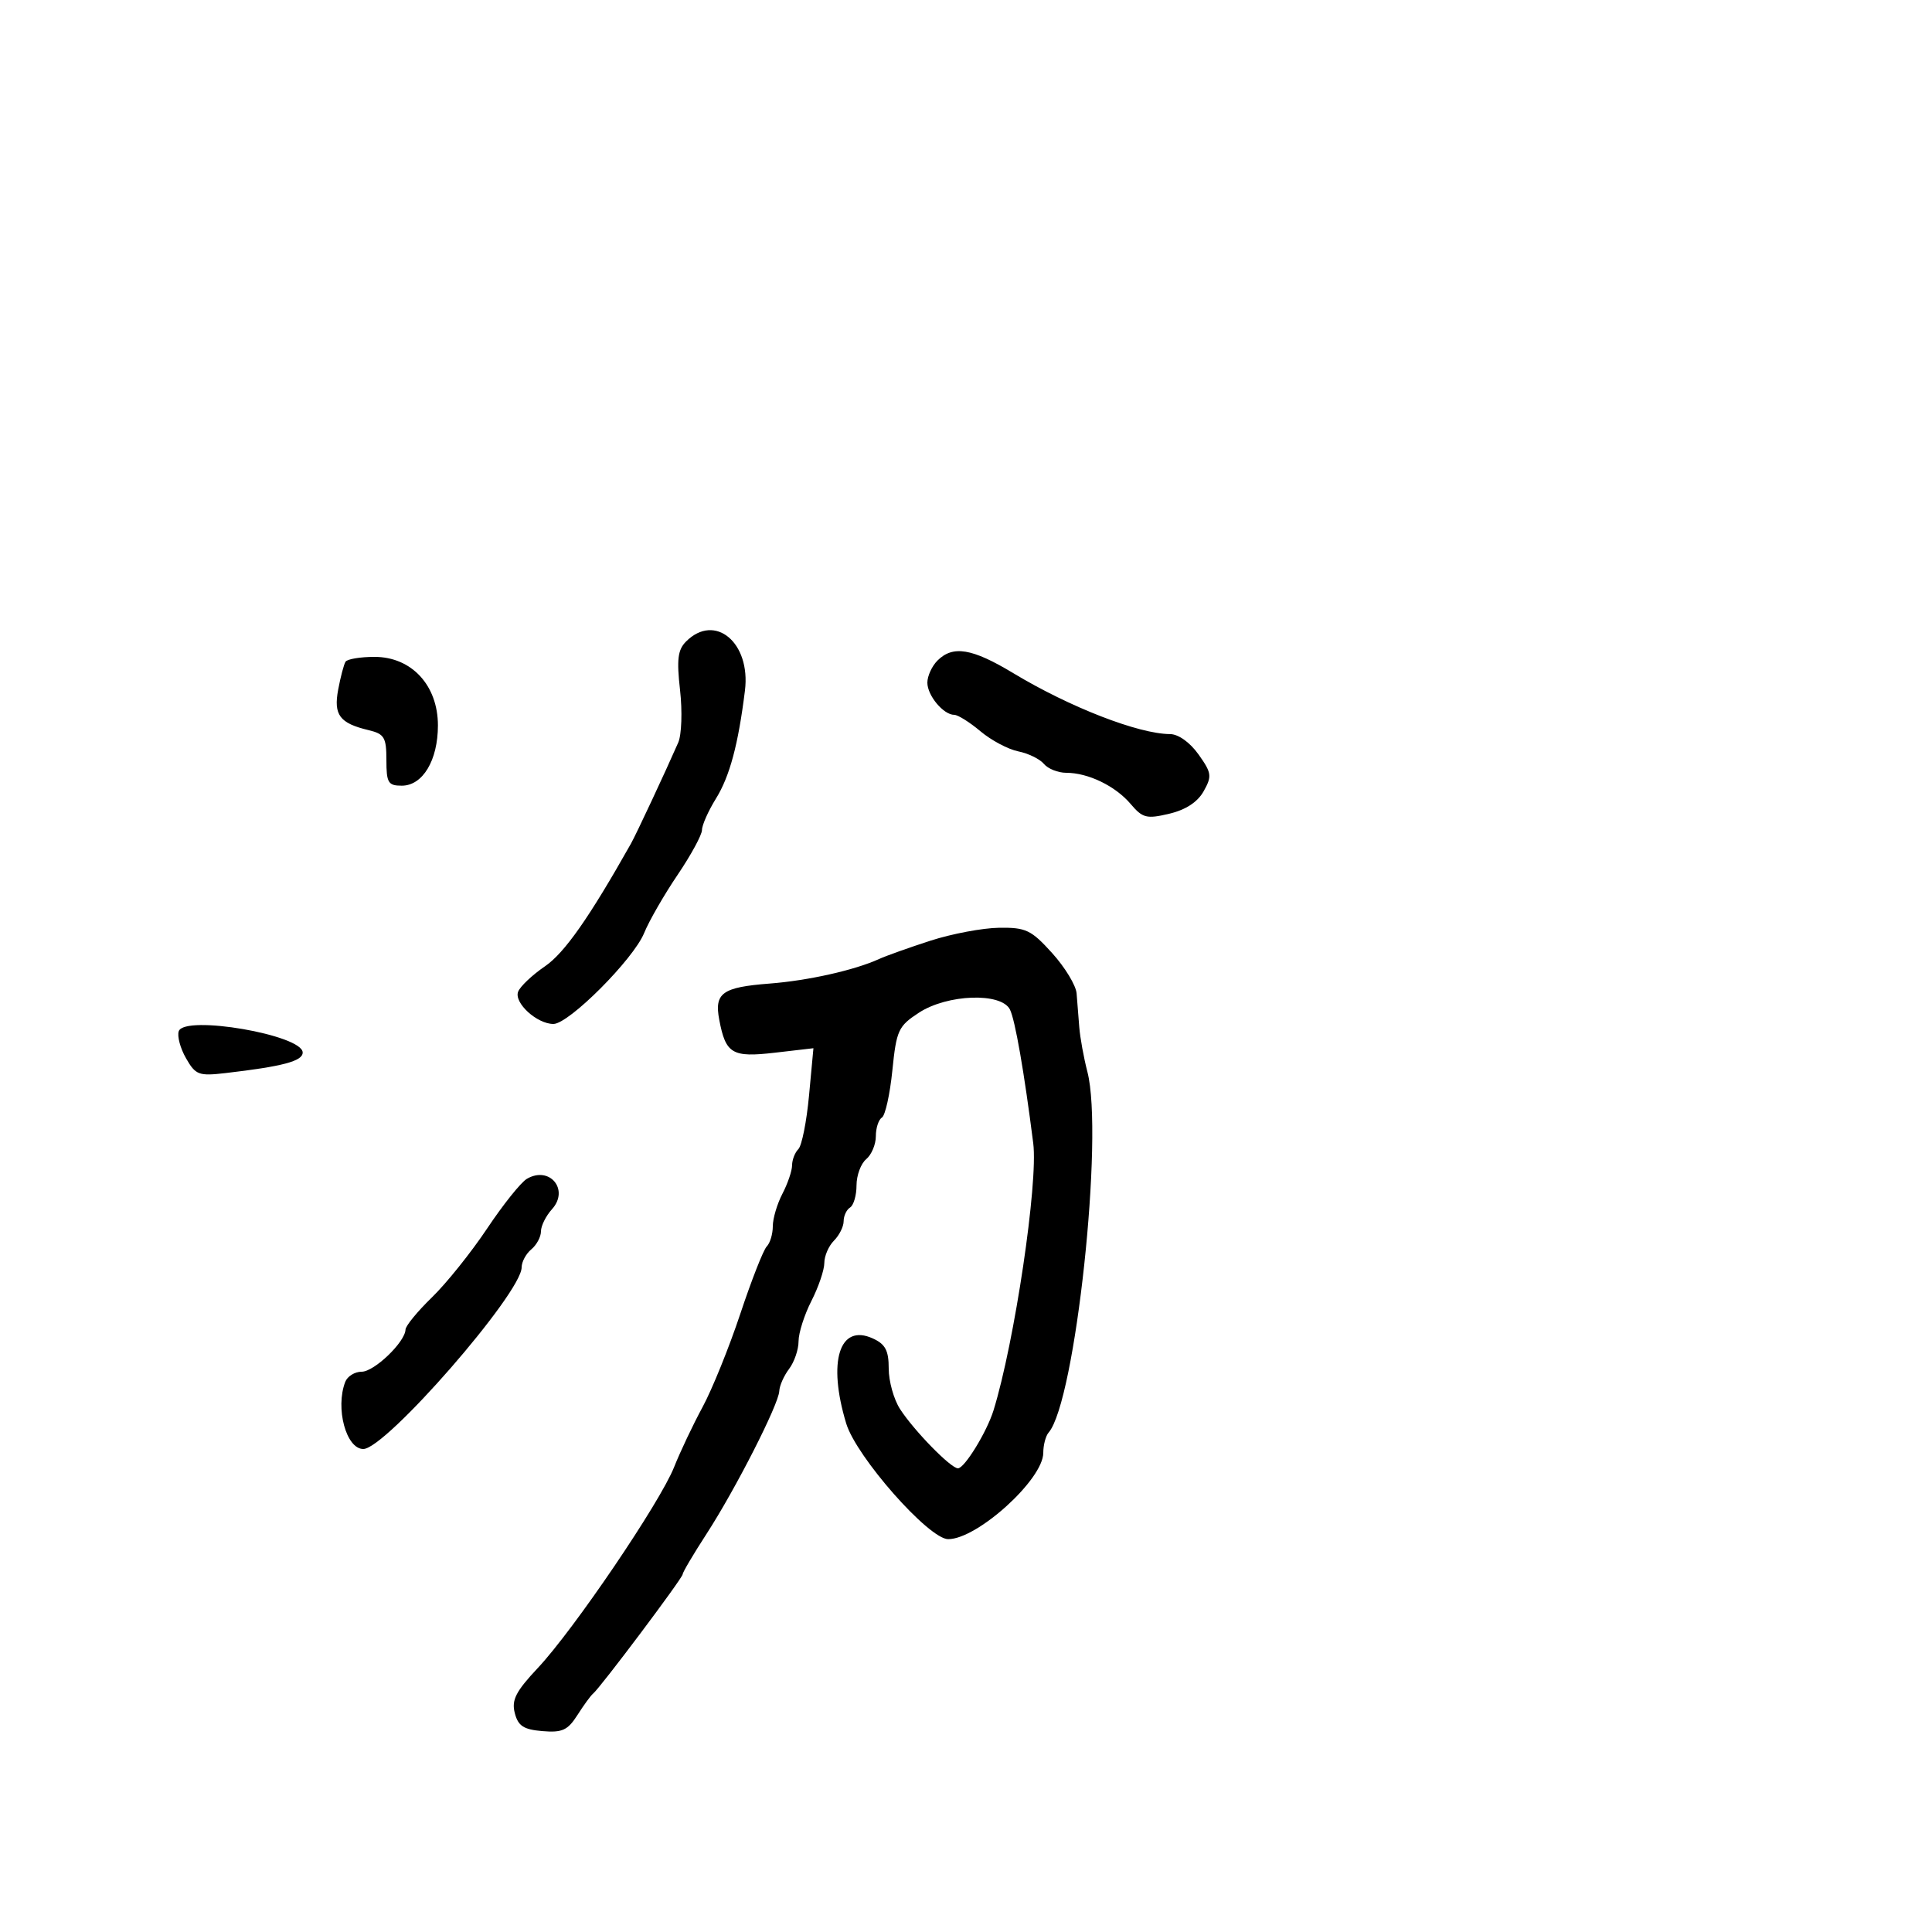 <svg xmlns="http://www.w3.org/2000/svg" width="300" height="300" viewBox="0 0 300 300" version="1.1">
	<path d="M 106.534 99.609 C 105.244 100.899, 105.059 102.396, 105.599 107.170 C 105.970 110.450, 105.842 114.105, 105.313 115.311 C 103.300 119.908, 98.781 129.565, 97.973 131 C 91.499 142.488, 87.648 147.982, 84.618 150.051 C 82.645 151.398, 80.772 153.171, 80.454 153.991 C 79.787 155.718, 83.377 159, 85.934 159 C 88.339 159, 98.372 148.943, 100.023 144.878 C 100.777 143.020, 103.106 138.970, 105.197 135.879 C 107.289 132.787, 109.002 129.637, 109.004 128.879 C 109.006 128.120, 109.983 125.925, 111.175 124 C 113.310 120.552, 114.635 115.617, 115.675 107.231 C 116.599 99.781, 111.017 95.126, 106.534 99.609 M 145.571 102.571 C 144.707 103.436, 144 104.979, 144 106 C 144 108.007, 146.500 111, 148.177 111 C 148.746 111, 150.577 112.149, 152.245 113.553 C 153.914 114.957, 156.556 116.361, 158.117 116.673 C 159.678 116.986, 161.470 117.862, 162.100 118.621 C 162.730 119.379, 164.294 120, 165.575 120 C 168.971 120, 173.200 122.050, 175.569 124.844 C 177.426 127.033, 178.040 127.189, 181.549 126.359 C 184.117 125.752, 185.955 124.552, 186.903 122.864 C 188.218 120.521, 188.147 120.016, 186.105 117.147 C 184.772 115.275, 182.980 113.996, 181.682 113.989 C 176.787 113.965, 166.108 109.814, 157.341 104.527 C 150.940 100.668, 147.969 100.174, 145.571 102.571 M 53.650 102.758 C 53.392 103.174, 52.881 105.116, 52.514 107.072 C 51.773 111.025, 52.730 112.302, 57.250 113.381 C 59.679 113.962, 60 114.502, 60 118.019 C 60 121.548, 60.271 122, 62.385 122 C 65.641 122, 68 118.068, 68 112.641 C 68 106.422, 63.910 102, 58.158 102 C 55.936 102, 53.907 102.341, 53.650 102.758 M 144.500 146.064 C 141.200 147.130, 137.600 148.414, 136.500 148.916 C 132.709 150.647, 125.484 152.268, 119.500 152.728 C 112.152 153.295, 110.899 154.193, 111.683 158.337 C 112.688 163.649, 113.677 164.234, 120.340 163.460 L 126.309 162.768 125.626 170.112 C 125.251 174.151, 124.506 177.894, 123.972 178.428 C 123.437 178.963, 122.997 180.097, 122.994 180.950 C 122.990 181.803, 122.315 183.789, 121.494 185.364 C 120.672 186.940, 120 189.212, 120 190.414 C 120 191.616, 119.577 193.028, 119.059 193.550 C 118.542 194.073, 116.696 198.775, 114.957 204 C 113.217 209.225, 110.577 215.750, 109.088 218.500 C 107.600 221.250, 105.613 225.442, 104.673 227.815 C 102.506 233.287, 89.080 253.077, 83.517 259 C 80.096 262.642, 79.413 263.976, 79.935 266 C 80.452 268.008, 81.298 268.560, 84.229 268.807 C 87.307 269.065, 88.160 268.673, 89.667 266.307 C 90.650 264.763, 91.736 263.275, 92.080 263 C 93.172 262.129, 106 245.043, 106 244.461 C 106 244.155, 107.664 241.338, 109.697 238.202 C 114.208 231.246, 120.928 218.052, 121.006 216 C 121.038 215.175, 121.724 213.626, 122.532 212.559 C 123.339 211.491, 124 209.561, 124 208.269 C 124 206.977, 124.900 204.156, 126 202 C 127.100 199.844, 128 197.194, 128 196.111 C 128 195.029, 128.675 193.468, 129.500 192.643 C 130.325 191.818, 131 190.462, 131 189.630 C 131 188.799, 131.450 187.840, 132 187.500 C 132.550 187.160, 133 185.614, 133 184.063 C 133 182.513, 133.675 180.685, 134.500 180 C 135.325 179.315, 136 177.712, 136 176.437 C 136 175.161, 136.424 173.856, 136.942 173.536 C 137.460 173.216, 138.190 169.927, 138.564 166.227 C 139.197 159.972, 139.487 159.342, 142.692 157.250 C 147.100 154.373, 155.461 154.077, 156.819 156.750 C 157.619 158.325, 159.035 166.447, 160.443 177.539 C 161.222 183.673, 157.531 208.478, 154.274 219 C 153.237 222.350, 149.770 228, 148.751 228 C 147.640 228, 141.906 222.129, 139.750 218.785 C 138.787 217.292, 138 214.470, 138 212.514 C 138 209.702, 137.483 208.721, 135.530 207.832 C 130.336 205.465, 128.478 211.413, 131.401 221.044 C 132.976 226.232, 144.235 239, 147.234 239 C 151.769 239, 162 229.714, 162 225.597 C 162 224.389, 162.372 222.972, 162.826 222.450 C 166.981 217.672, 171.425 176.347, 168.850 166.431 C 168.289 164.269, 167.721 161.150, 167.589 159.500 C 167.456 157.850, 167.270 155.489, 167.174 154.253 C 167.078 153.017, 165.373 150.204, 163.384 148.003 C 160.127 144.398, 159.306 144.006, 155.134 144.063 C 152.585 144.098, 147.800 144.998, 144.500 146.064 M 27.759 160.121 C 27.487 160.879, 27.993 162.771, 28.883 164.325 C 30.369 166.922, 30.863 167.108, 35 166.629 C 43.903 165.596, 47 164.772, 47 163.438 C 47 160.710, 28.679 157.551, 27.759 160.121 M 81.820 183.043 C 80.896 183.581, 78.116 187.054, 75.642 190.761 C 73.169 194.467, 69.312 199.279, 67.072 201.453 C 64.833 203.627, 62.986 205.877, 62.968 206.453 C 62.910 208.391, 58.114 213, 56.155 213 C 55.087 213, 53.941 213.712, 53.607 214.582 C 52.042 218.660, 53.750 225, 56.414 225 C 59.895 225, 81 200.786, 81 196.792 C 81 195.941, 81.675 194.685, 82.500 194 C 83.325 193.315, 84 192.058, 84 191.206 C 84 190.354, 84.769 188.808, 85.708 187.770 C 88.449 184.742, 85.357 180.983, 81.820 183.043" stroke="none" fill="black" fill-rule="evenodd"/>
</svg>